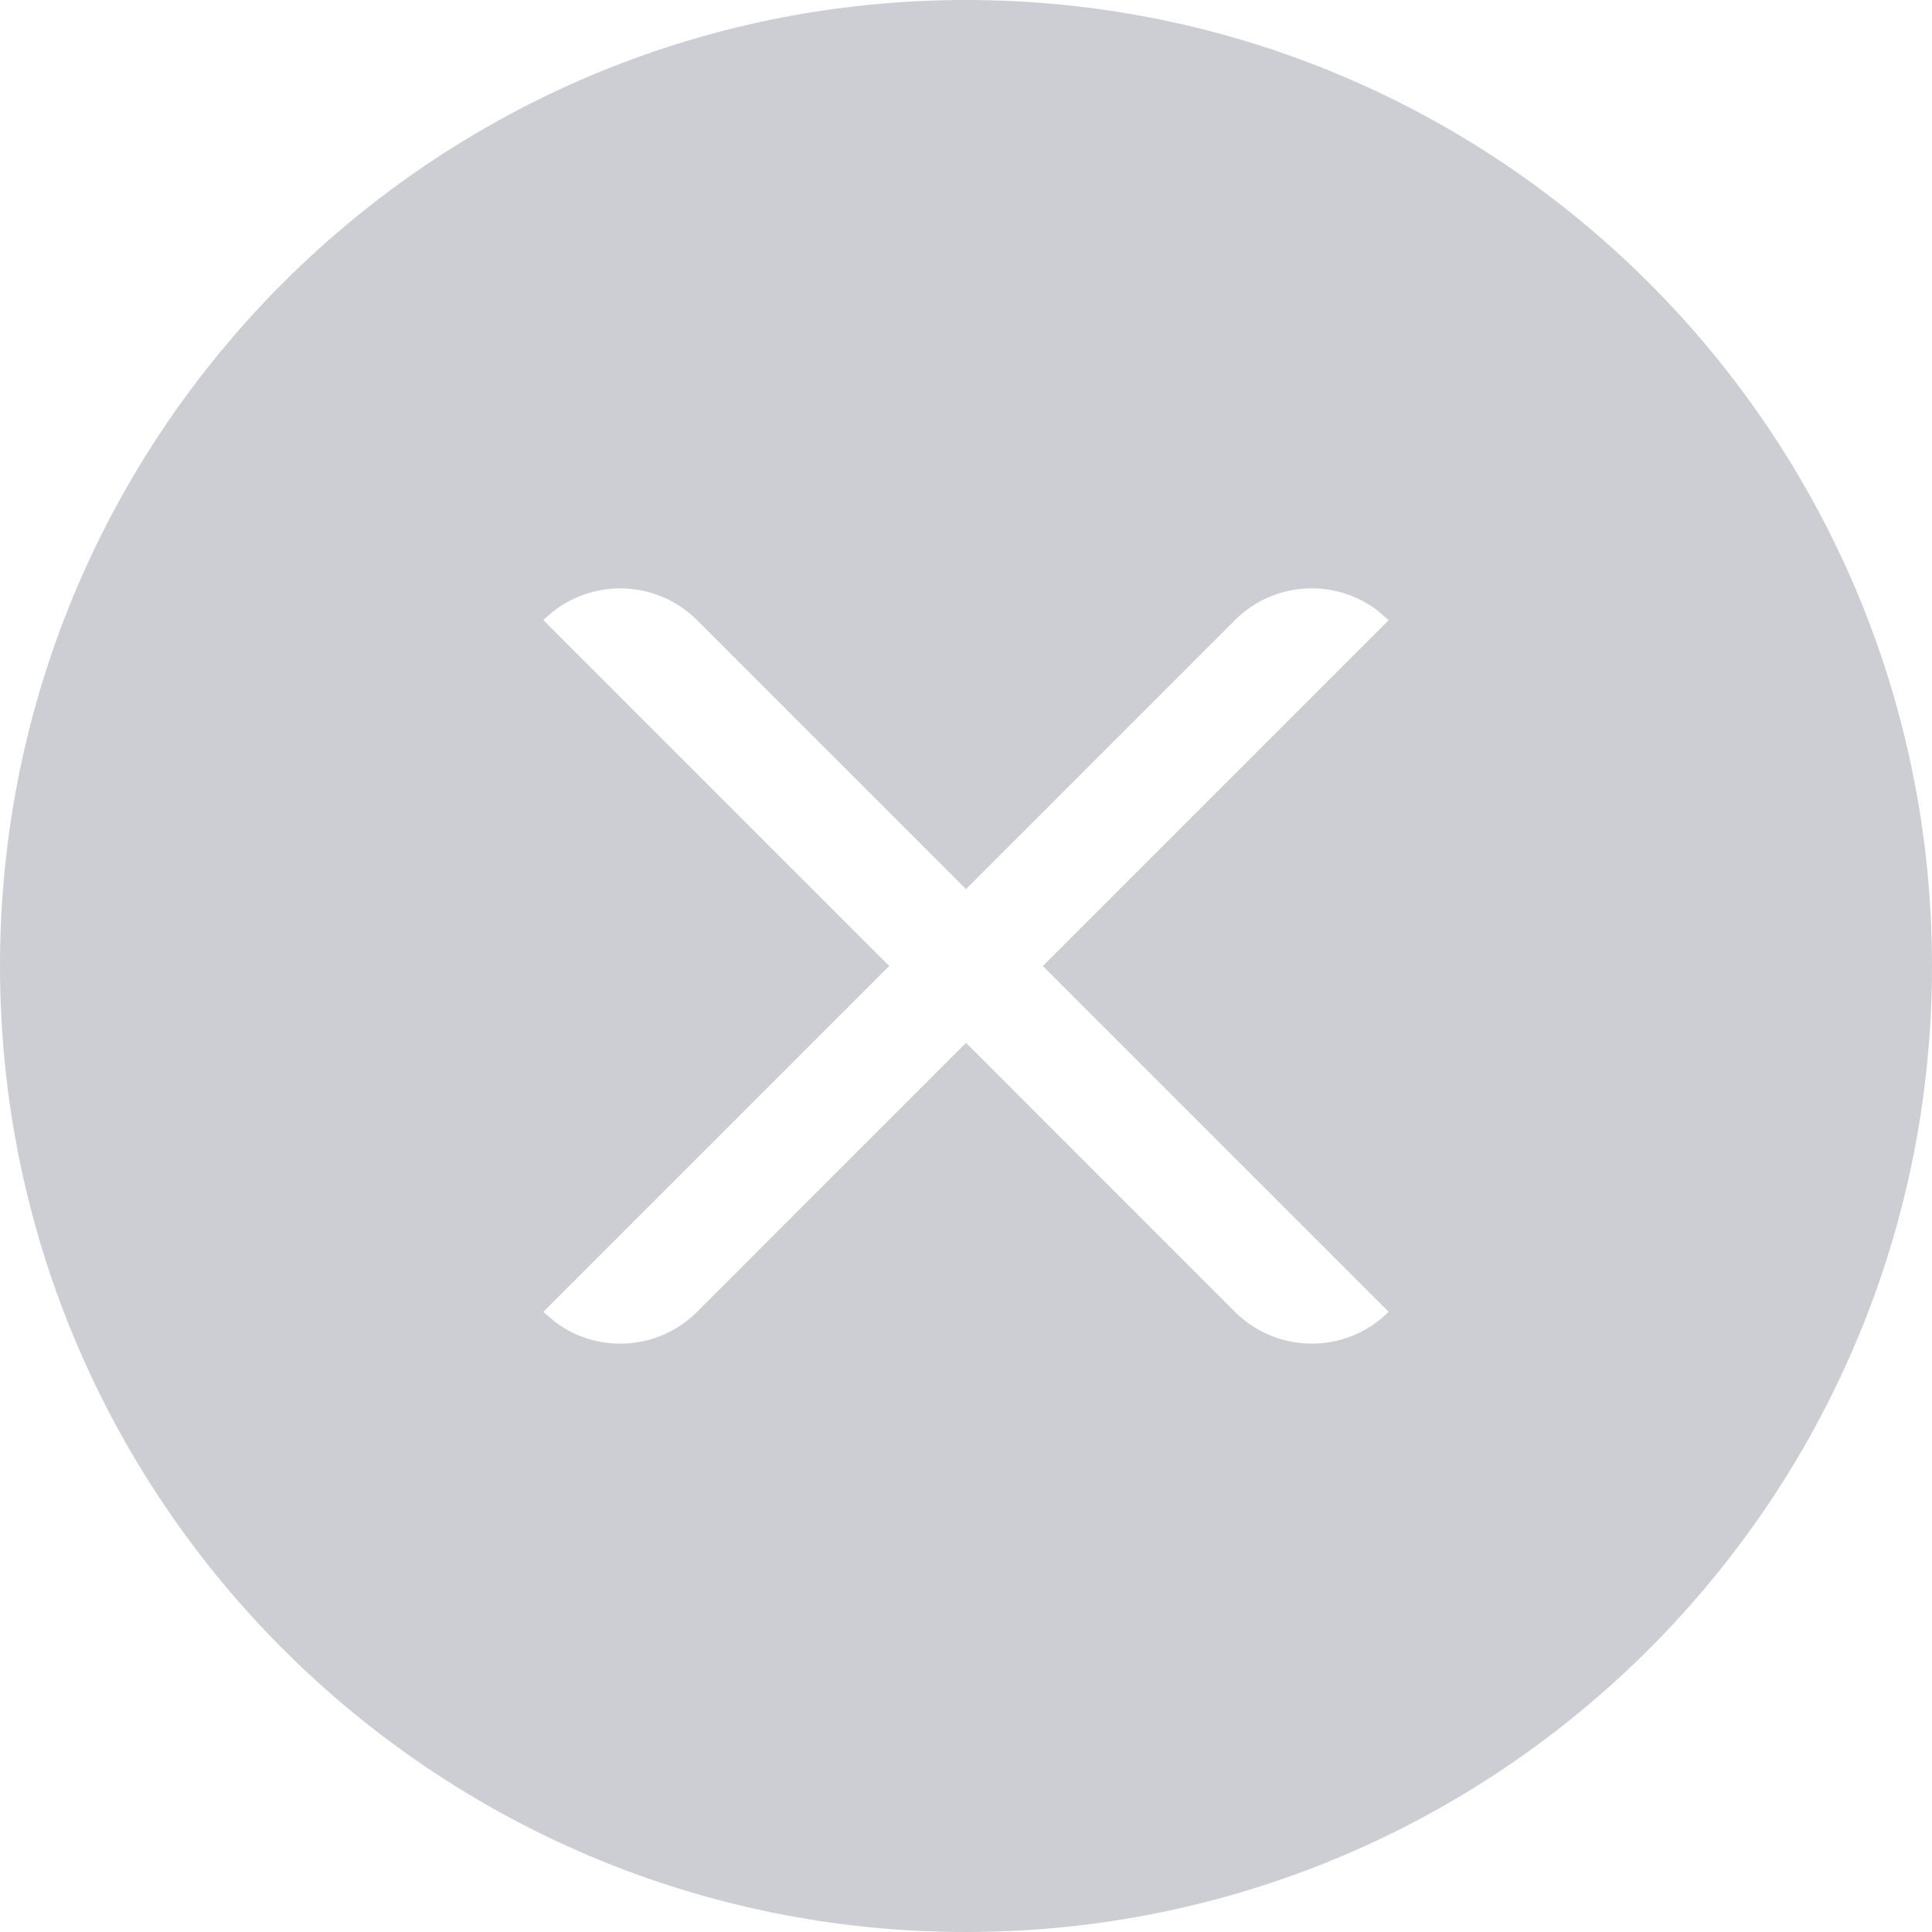 <svg width="16" height="16" viewBox="0 0 16 16" fill="none" xmlns="http://www.w3.org/2000/svg">
<path fill-rule="evenodd" clip-rule="evenodd" d="M8 0C12.418 0 16 3.582 16 8C16 12.418 12.418 16 8 16C3.582 16 0 12.418 0 8C0 3.582 3.582 0 8 0ZM11.408 5.056C11.055 4.787 10.549 4.814 10.227 5.136L8 7.363L5.773 5.136C5.421 4.785 4.851 4.785 4.5 5.136L7.364 8L4.5 10.864L4.592 10.944C4.945 11.213 5.451 11.186 5.773 10.864L8 8.636L10.227 10.864C10.579 11.215 11.149 11.215 11.5 10.864L8.636 8L11.5 5.136L11.408 5.056Z" fill="#CDCED4"/>
</svg>
